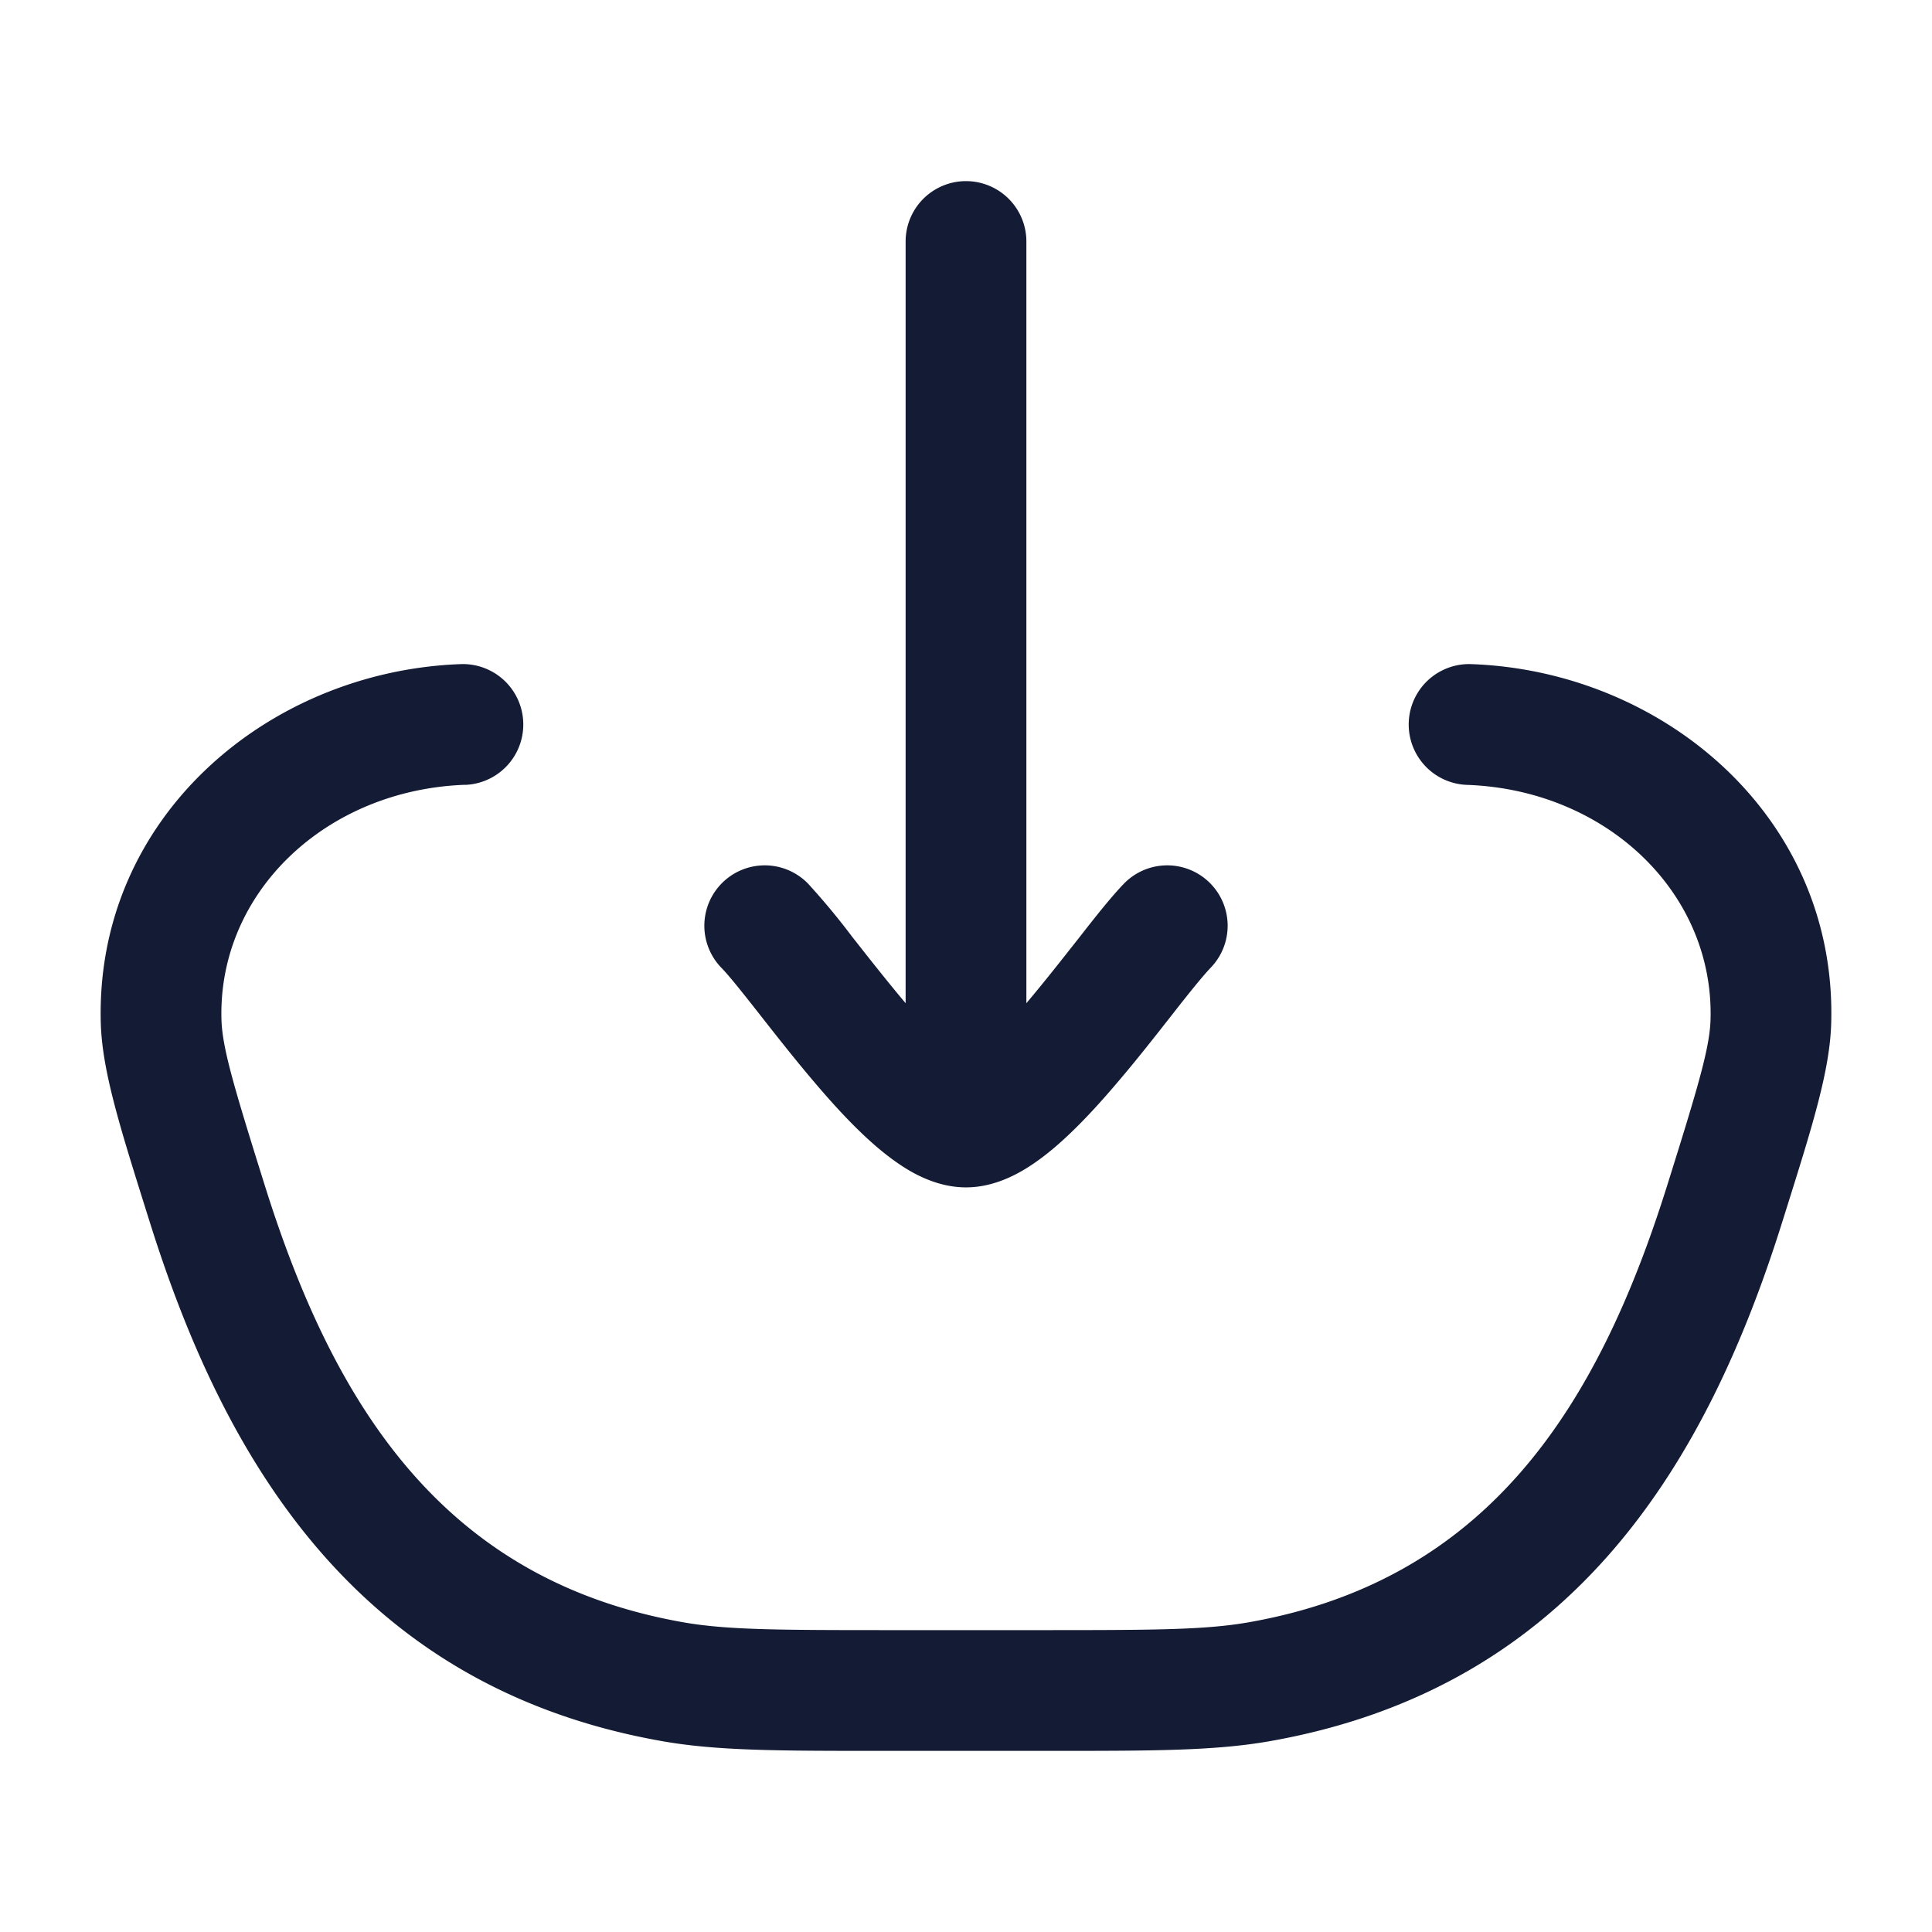 <svg xmlns="http://www.w3.org/2000/svg" width="24" height="24" fill="none"><path fill="#141B34" fill-rule="evenodd" d="M12.75 3a.75.75 0 0 0-1.5 0v9.462l-.006-.007c-.21-.249-.417-.512-.61-.757l-.045-.057a9 9 0 0 0-.551-.664.75.75 0 1 0-1.076 1.046c.089.091.235.273.448.544l.047.06c.19.242.413.526.643.797.246.291.521.593.797.828.138.117.293.233.46.323.162.086.385.175.643.175s.48-.089.642-.175c.168-.09.323-.206.461-.323.276-.235.551-.537.797-.828.23-.27.453-.555.643-.797l.047-.06q.318-.407.448-.544a.75.75 0 1 0-1.076-1.046c-.157.162-.36.419-.551.664l-.045.057c-.193.245-.4.508-.61.757l-.006.007zM5.777 9.75a.75.75 0 0 0-.054-1.5c-2.387.086-4.54 1.899-4.471 4.455.016.587.231 1.274.562 2.328l.044.14c.927 2.96 2.574 5.787 6.366 6.456.685.121 1.445.121 2.758.121h2.036c1.313 0 2.073 0 2.759-.121 3.791-.67 5.438-3.497 6.365-6.456l.044-.14c.331-1.054.547-1.741.562-2.328.07-2.556-2.084-4.37-4.471-4.455a.75.75 0 0 0-.054 1.5c1.728.061 3.069 1.335 3.026 2.914-.01.349-.148.817-.538 2.06-.866 2.764-2.234 4.905-5.195 5.428-.54.095-1.16.098-2.586.098h-1.86c-1.426 0-2.046-.003-2.586-.098-2.96-.523-4.329-2.664-5.195-5.427-.39-1.244-.528-1.712-.538-2.061-.043-1.579 1.298-2.853 3.026-2.915" clip-rule="evenodd"/></svg>